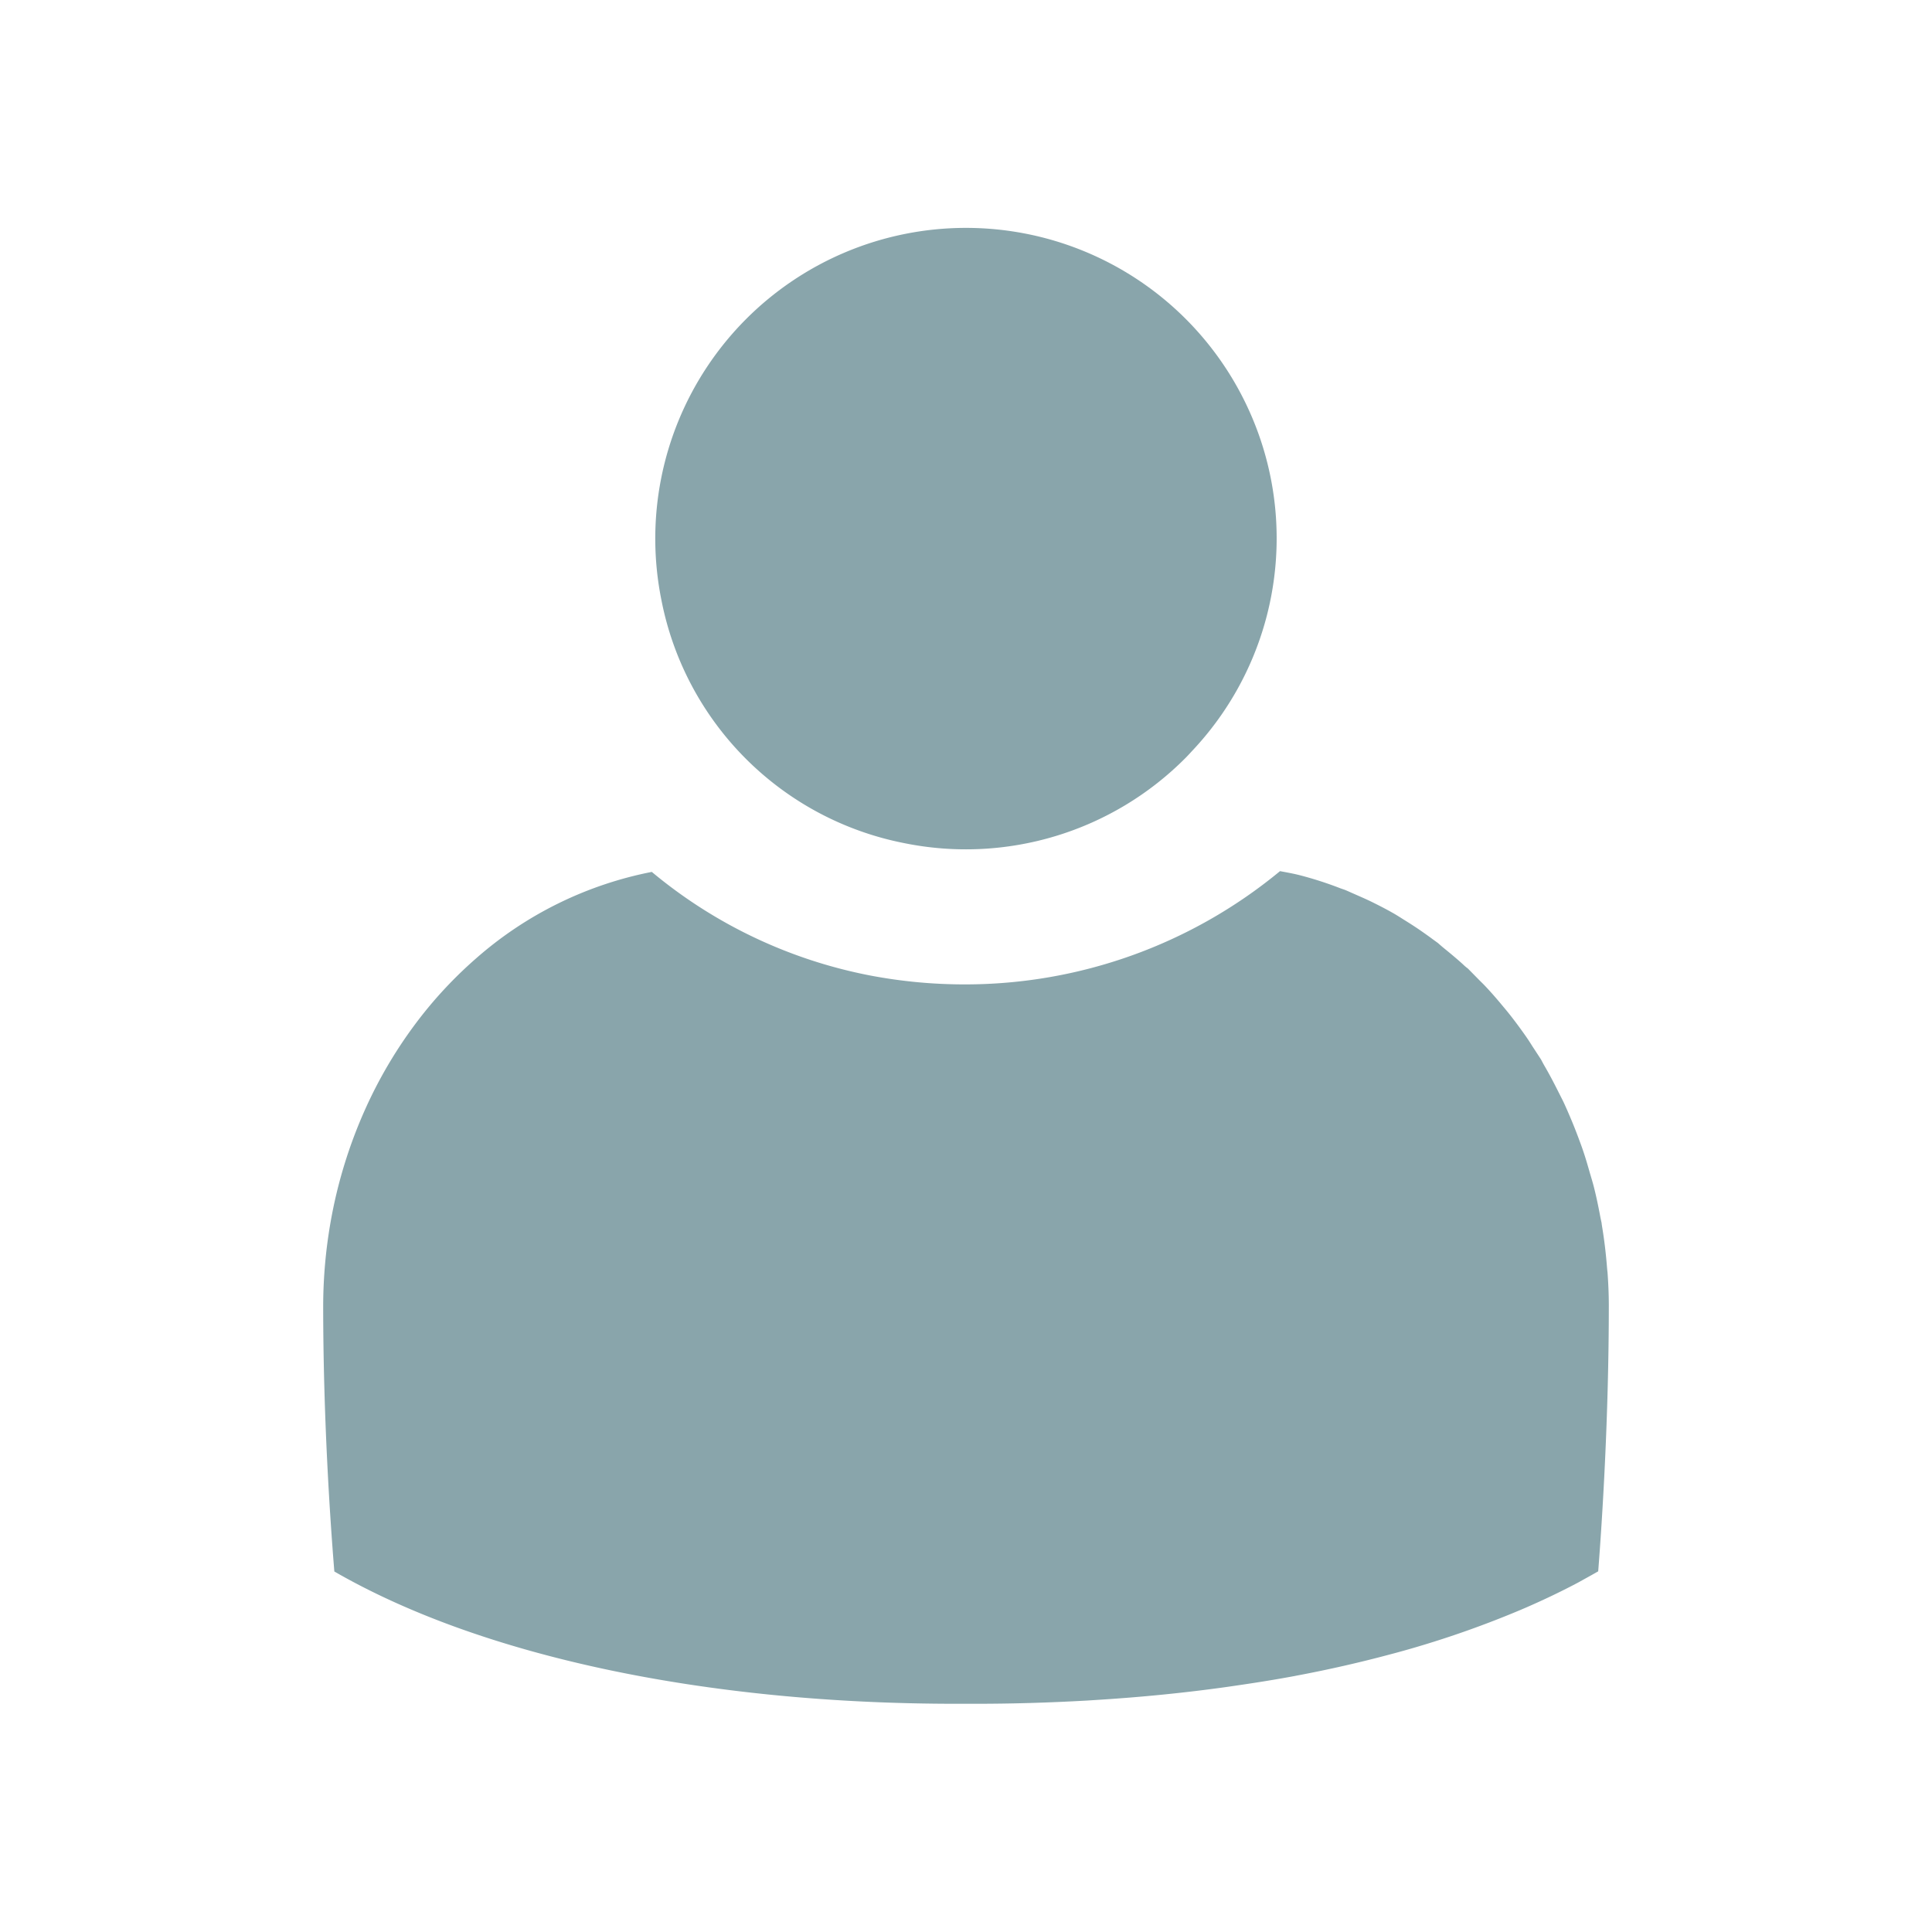 <svg xmlns="http://www.w3.org/2000/svg" xmlns:xlink="http://www.w3.org/1999/xlink" width="135.252" height="135.252" viewBox="0 0 135.252 135.252">
  <defs>
    <clipPath id="clip-path">
      <path d="M-3482.898,816.563q7.785,0,9.254,8.421a3.732,3.732,0,0,1-3.035,4.317,3.741,3.741,0,0,1-.641.055h-11.155a3.732,3.732,0,0,1-3.731-3.731,3.728,3.728,0,0,1,.055-.641Q-3490.682,816.563-3482.898,816.563Z" style="fill: none;clip-rule: evenodd"/>
    </clipPath>
    <clipPath id="clip-path-2">
      <ellipse cx="-3482.897" cy="810.166" rx="4.265" ry="5.331" style="fill: none"/>
    </clipPath>
    <clipPath id="clip-path-3">
      <path d="M-6063.941,738.751q11.919,0,14.168,12.893a5.714,5.714,0,0,1-4.647,6.61,5.729,5.729,0,0,1-.982.085h-17.079a5.713,5.713,0,0,1-5.713-5.713,5.708,5.708,0,0,1,.085-.982Q-6075.86,738.751-6063.941,738.751Z" style="fill: none;clip-rule: evenodd"/>
    </clipPath>
    <clipPath id="clip-path-4">
      <ellipse cx="-6063.941" cy="728.957" rx="6.529" ry="8.162" style="fill: none"/>
    </clipPath>
    <clipPath id="clip-path-5">
      <path d="M-2914.439,545.598q7.703,0,9.156,8.332a3.692,3.692,0,0,1-3.003,4.272,3.702,3.702,0,0,1-.634.055h-11.038a3.692,3.692,0,0,1-3.692-3.692,3.689,3.689,0,0,1,.055-.634Q-2922.142,545.598-2914.439,545.598Z" style="fill: none;clip-rule: evenodd"/>
    </clipPath>
    <clipPath id="clip-path-6">
      <ellipse cx="-2914.439" cy="538.023" rx="4.22" ry="5.275" style="fill: none"/>
    </clipPath>
    <clipPath id="clip-path-7">
      <path d="M-2916.895,793.904q8.589,0,10.21,9.291a4.117,4.117,0,0,1-3.348,4.763,4.129,4.129,0,0,1-.707.061h-12.308a4.117,4.117,0,0,1-4.117-4.117,4.114,4.114,0,0,1,.061-.707Q-2925.484,793.904-2916.895,793.904Z" style="fill: none;clip-rule: evenodd"/>
    </clipPath>
    <clipPath id="clip-path-8">
      <ellipse cx="-2916.895" cy="785.457" rx="4.705" ry="5.881" style="fill: none"/>
    </clipPath>
    <clipPath id="clip-path-9">
      <path d="M-2754.113,547.254q10.681,0,12.696,11.554a5.12,5.12,0,0,1-4.164,5.923,5.133,5.133,0,0,1-.88.076h-15.305a5.12,5.12,0,0,1-5.12-5.12,5.115,5.115,0,0,1,.076-.88Q-2764.794,547.254-2754.113,547.254Z" style="fill: #595959;clip-rule: evenodd"/>
    </clipPath>
    <clipPath id="clip-path-10">
      <ellipse cx="-2754.113" cy="536.75" rx="5.851" ry="7.314" style="fill: #595959"/>
    </clipPath>
    <clipPath id="clip-path-11">
      <path d="M-2755.833,795.064q10.681,0,12.696,11.554a5.12,5.12,0,0,1-4.164,5.923,5.133,5.133,0,0,1-.88.076h-15.305a5.12,5.12,0,0,1-5.12-5.12,5.115,5.115,0,0,1,.076-.88Q-2766.513,795.064-2755.833,795.064Z" style="fill: #595959;clip-rule: evenodd"/>
    </clipPath>
    <clipPath id="clip-path-12">
      <ellipse cx="-2755.832" cy="784.559" rx="5.851" ry="7.314" style="fill: #595959"/>
    </clipPath>
    <clipPath id="clip-path-13">
      <path d="M-2869.682,1192.576h-40.743l20.373,15.844Zm3.187-4.283a4.998,4.998,0,0,1,4.997,4.997l-.075,14.991h-4.208v-13.309l-22.956,17.855a2.141,2.141,0,0,1-2.361.177l-.268-.177-22.956-17.855v34.01a.714.714,0,0,0,.55.694l.164.02,26.412-.02v4.254l-26.412.048a4.998,4.998,0,0,1-4.997-4.997v-35.692a4.998,4.998,0,0,1,4.997-4.997Z" style="fill: none;clip-rule: evenodd"/>
    </clipPath>
    <clipPath id="clip-path-14">
      <path d="M-2873.453,1225.984q-2.398,0-2.398-2.941a4.302,4.302,0,0,1,.969-2.97,3.442,3.442,0,0,1,2.712-1.088,7.593,7.593,0,0,1,1.603.154l-.181,3.081a5.599,5.599,0,0,1-.795,2.878A2.226,2.226,0,0,1-2873.453,1225.984Zm.335,7.947a16.768,16.768,0,0,0,6.622-1.268v-2.675a21.54,21.54,0,0,1-3.486.954,17.863,17.863,0,0,1-3.249.328,8.073,8.073,0,0,1-5.96-2.056,7.999,7.999,0,0,1-2.056-5.905,10.968,10.968,0,0,1,1.108-5.039,7.73,7.73,0,0,1,3.186-3.341,9.902,9.902,0,0,1,4.894-1.157,8.094,8.094,0,0,1,3.869.905,6.351,6.351,0,0,1,2.628,2.63,8.185,8.185,0,0,1,.934,3.966,9.209,9.209,0,0,1-.53,3.409q-.53,1.302-1.422,1.302-1.06,0-1.06-1.939l.321-6.816a14.551,14.551,0,0,0-2.377-.551,16.778,16.778,0,0,0-2.642-.231,6.741,6.741,0,0,0-4.88,1.799,6.282,6.282,0,0,0-1.868,4.74,5.633,5.633,0,0,0,1.422,4.066,5.138,5.138,0,0,0,3.89,1.485,4.78,4.78,0,0,0,3.834-1.799h.223a2.825,2.825,0,0,0,1.143,1.302,3.373,3.373,0,0,0,1.826.497,4.2,4.2,0,0,0,2.719-.948,6.098,6.098,0,0,0,1.812-2.616,10.14,10.14,0,0,0,.641-3.672,10.659,10.659,0,0,0-1.311-5.343,8.906,8.906,0,0,0-3.722-3.569,11.696,11.696,0,0,0-5.479-1.253,12.738,12.738,0,0,0-6.434,1.596,10.981,10.981,0,0,0-4.308,4.406,12.977,12.977,0,0,0-1.513,6.253,10.129,10.129,0,0,0,2.963,7.752Q-2878.416,1233.931-2873.118,1233.93Z" style="fill: none"/>
    </clipPath>
    <clipPath id="clip-path-15">
      <path d="M-2006.035,1351.2q25.383,0,30.173,27.458a12.168,12.168,0,0,1-9.896,14.077,12.2,12.2,0,0,1-2.091.181h-36.373a12.167,12.167,0,0,1-12.167-12.167,12.157,12.157,0,0,1,.181-2.091Q-2031.418,1351.2-2006.035,1351.2Z" style="fill: #595959;clip-rule: evenodd"/>
    </clipPath>
    <clipPath id="clip-path-16">
      <ellipse cx="-2006.034" cy="1326.236" rx="13.905" ry="17.382" style="fill: #595959"/>
    </clipPath>
  </defs>
  <g>
    <g>
      <path d="M-2754.113,547.254q10.681,0,12.696,11.554a5.12,5.12,0,0,1-4.164,5.923,5.133,5.133,0,0,1-.88.076h-15.305a5.12,5.12,0,0,1-5.12-5.12,5.115,5.115,0,0,1,.076-.88Q-2764.794,547.254-2754.113,547.254Z" style="fill: #595959;fill-rule: evenodd"/>
      <g style="clip-path: url(#clip-path-9)">
        <rect x="-5419.246" y="-2088.623" width="11020.367" height="5365.371" style="fill: #595959"/>
      </g>
    </g>
    <g>
      <ellipse cx="-2754.113" cy="536.75" rx="5.851" ry="7.314" style="fill: #595959"/>
      <g style="clip-path: url(#clip-path-10)">
        <rect x="-5419.246" y="-2090.351" width="11020.367" height="5365.371" style="fill: #595959"/>
      </g>
    </g>
  </g>
  <g>
    <g>
      <path d="M-2755.833,795.064q10.681,0,12.696,11.554a5.12,5.12,0,0,1-4.164,5.923,5.133,5.133,0,0,1-.88.076h-15.305a5.12,5.12,0,0,1-5.12-5.12,5.115,5.115,0,0,1,.076-.88Q-2766.513,795.064-2755.833,795.064Z" style="fill: #595959;fill-rule: evenodd"/>
      <g style="clip-path: url(#clip-path-11)">
        <rect x="-5420.966" y="-1840.814" width="11020.367" height="5365.371" style="fill: #595959"/>
      </g>
    </g>
    <g>
      <ellipse cx="-2755.832" cy="784.559" rx="5.851" ry="7.314" style="fill: #595959"/>
      <g style="clip-path: url(#clip-path-12)">
        <rect x="-5420.965" y="-1842.542" width="11020.367" height="5365.371" style="fill: #595959"/>
      </g>
    </g>
  </g>
  <g>
    <g>
      <path d="M-2006.035,1351.2q25.383,0,30.173,27.458a12.168,12.168,0,0,1-9.896,14.077,12.2,12.2,0,0,1-2.091.181h-36.373a12.167,12.167,0,0,1-12.167-12.167,12.157,12.157,0,0,1,.181-2.091Q-2031.418,1351.2-2006.035,1351.2Z" style="fill: #595959;fill-rule: evenodd"/>
      <g style="clip-path: url(#clip-path-15)">
        <rect x="-8339.869" y="-4913.108" width="26190.51" height="12751.1" style="fill: #595959"/>
      </g>
    </g>
    <g>
      <ellipse cx="-2006.034" cy="1326.236" rx="13.905" ry="17.382" style="fill: #595959"/>
      <g style="clip-path: url(#clip-path-16)">
        <rect x="-8339.868" y="-4917.215" width="26190.51" height="12751.1" style="fill: #595959"/>
      </g>
    </g>
  </g>
  <g>
    <path d="M29.735,70.833a31.505,31.505,0,0,0-4.159,6.8,33.357,33.357,0,0,0-2.44,7.962,34.384,34.384,0,0,0-.511,5.774c0,7.829.478,14.92.781,18.645,10.24,5.909,25.878,9.261,43.517,9.261h1.456c2.473,0,5.075-.076,7.727-.226l.967-.062c3.004-.193,5.942-.489,8.76-.883l.666-.097c1.411-.204,2.792-.425,4.155-.679.031-.007.064-.014.097-.02,2.299-.431,4.57-.951,6.756-1.542.035-.008.068-.018.102-.026a68.807,68.807,0,0,0,8.811-3.025l.456-.195q1.945-.85,3.619-1.741l.513-.285q.458-.252.876-.491c.279-3.575.743-10.723.743-18.656-.002-.757-.035-1.522-.091-2.281-.011-.088-.02-.181-.027-.245-.082-1.05-.199-2.039-.356-2.973-.011-.068-.024-.161-.035-.255-.047-.21-.082-.38-.113-.551-.115-.606-.254-1.281-.422-1.942-.064-.255-.133-.481-.199-.706l-.093-.316c-.137-.48-.274-.958-.433-1.427-.137-.414-.27-.761-.4-1.111-.168-.442-.332-.86-.509-1.272-.17-.403-.336-.783-.511-1.157l-.469-.929c-.279-.549-.546-1.051-.83-1.54-.077-.13-.168-.303-.259-.475l-.602-.921c-.113-.179-.226-.36-.345-.535-.392-.57-.783-1.099-1.186-1.617-.155-.195-.329-.41-.509-.622-.407-.494-.805-.953-1.221-1.396-.144-.155-.29-.296-.434-.438l-.818-.832a3.301,3.301,0,0,1-.363-.31c-.387-.35-.836-.727-1.29-1.095-.148-.12-.301-.253-.449-.385l-.336-.243c-.245-.184-.522-.381-.805-.578-.358-.25-.715-.48-1.075-.706l-.248-.155c-.195-.124-.389-.247-.591-.365-.509-.294-1.022-.557-1.537-.812-.35-.173-.719-.334-1.091-.498l-.374-.165c-.155-.069-.31-.139-.469-.204-.106-.035-.21-.071-.314-.108a25.405,25.405,0,0,0-2.896-.929c-.024-.005-.051-.011-.076-.018-.407-.098-.826-.171-1.242-.25a34.6,34.6,0,0,1-22.095,7.929,35.242,35.242,0,0,1-6.59-.622,33.902,33.902,0,0,1-15.294-7.253,26.261,26.261,0,0,0-12.319,6.07A29.684,29.684,0,0,0,29.735,70.833Z" style="fill: #89a5ab"/>
    <path d="M88.946,33.399a21.751,21.751,0,0,0-42.642,8.612A21.539,21.539,0,0,0,63.304,59.025a21.665,21.665,0,0,0,19.679-5.954c.191-.191.368-.389.551-.585A21.679,21.679,0,0,0,88.946,33.399Z" style="fill: #89a5ab"/>
  </g>
</svg>
